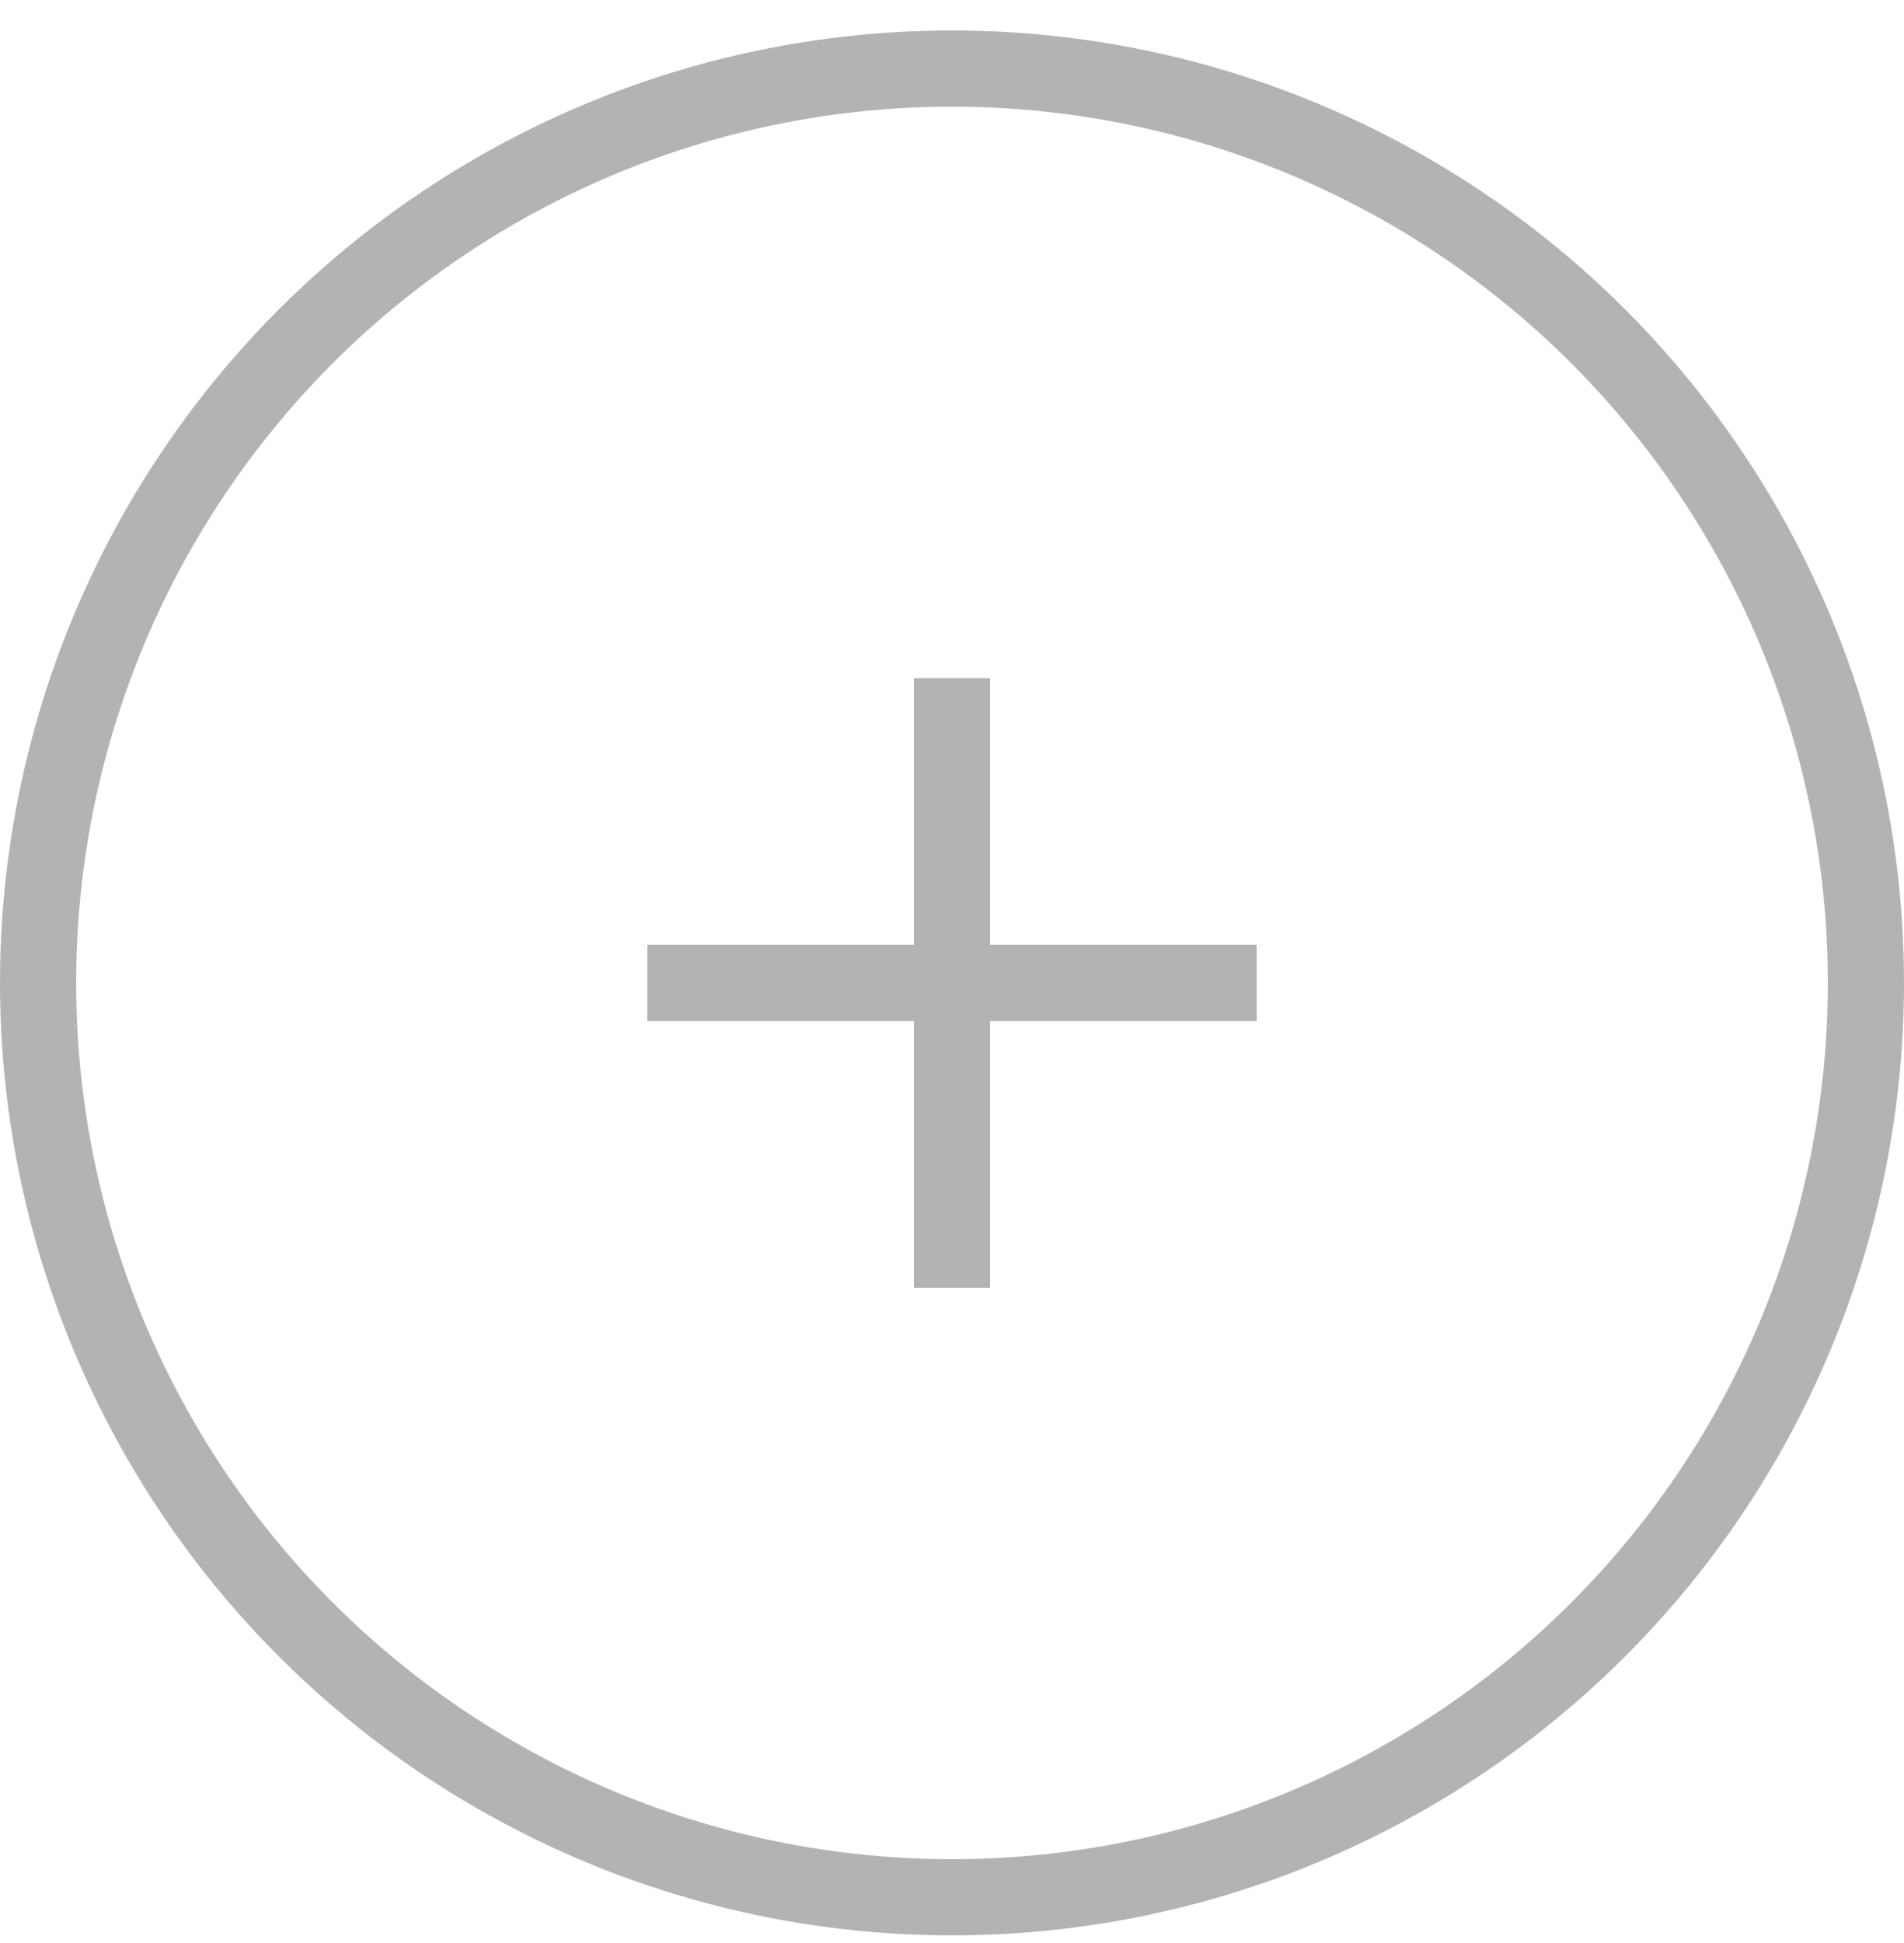 <svg width="50" height="51" viewBox="0 0 50 51" fill="none" xmlns="http://www.w3.org/2000/svg"><circle opacity=".3" cx="25" cy="25.8" r="24" stroke="#000" stroke-width="2"/><g opacity=".3" clip-path="url(#a)"><path d="M33 24.8h-7v-7h-2v7h-7v2h7v7h2v-7h7v-2Z" fill="#000"/></g><defs><clipPath id="a"><path fill="#fff" d="M17 17.8h16v16H17z"/></clipPath></defs></svg>